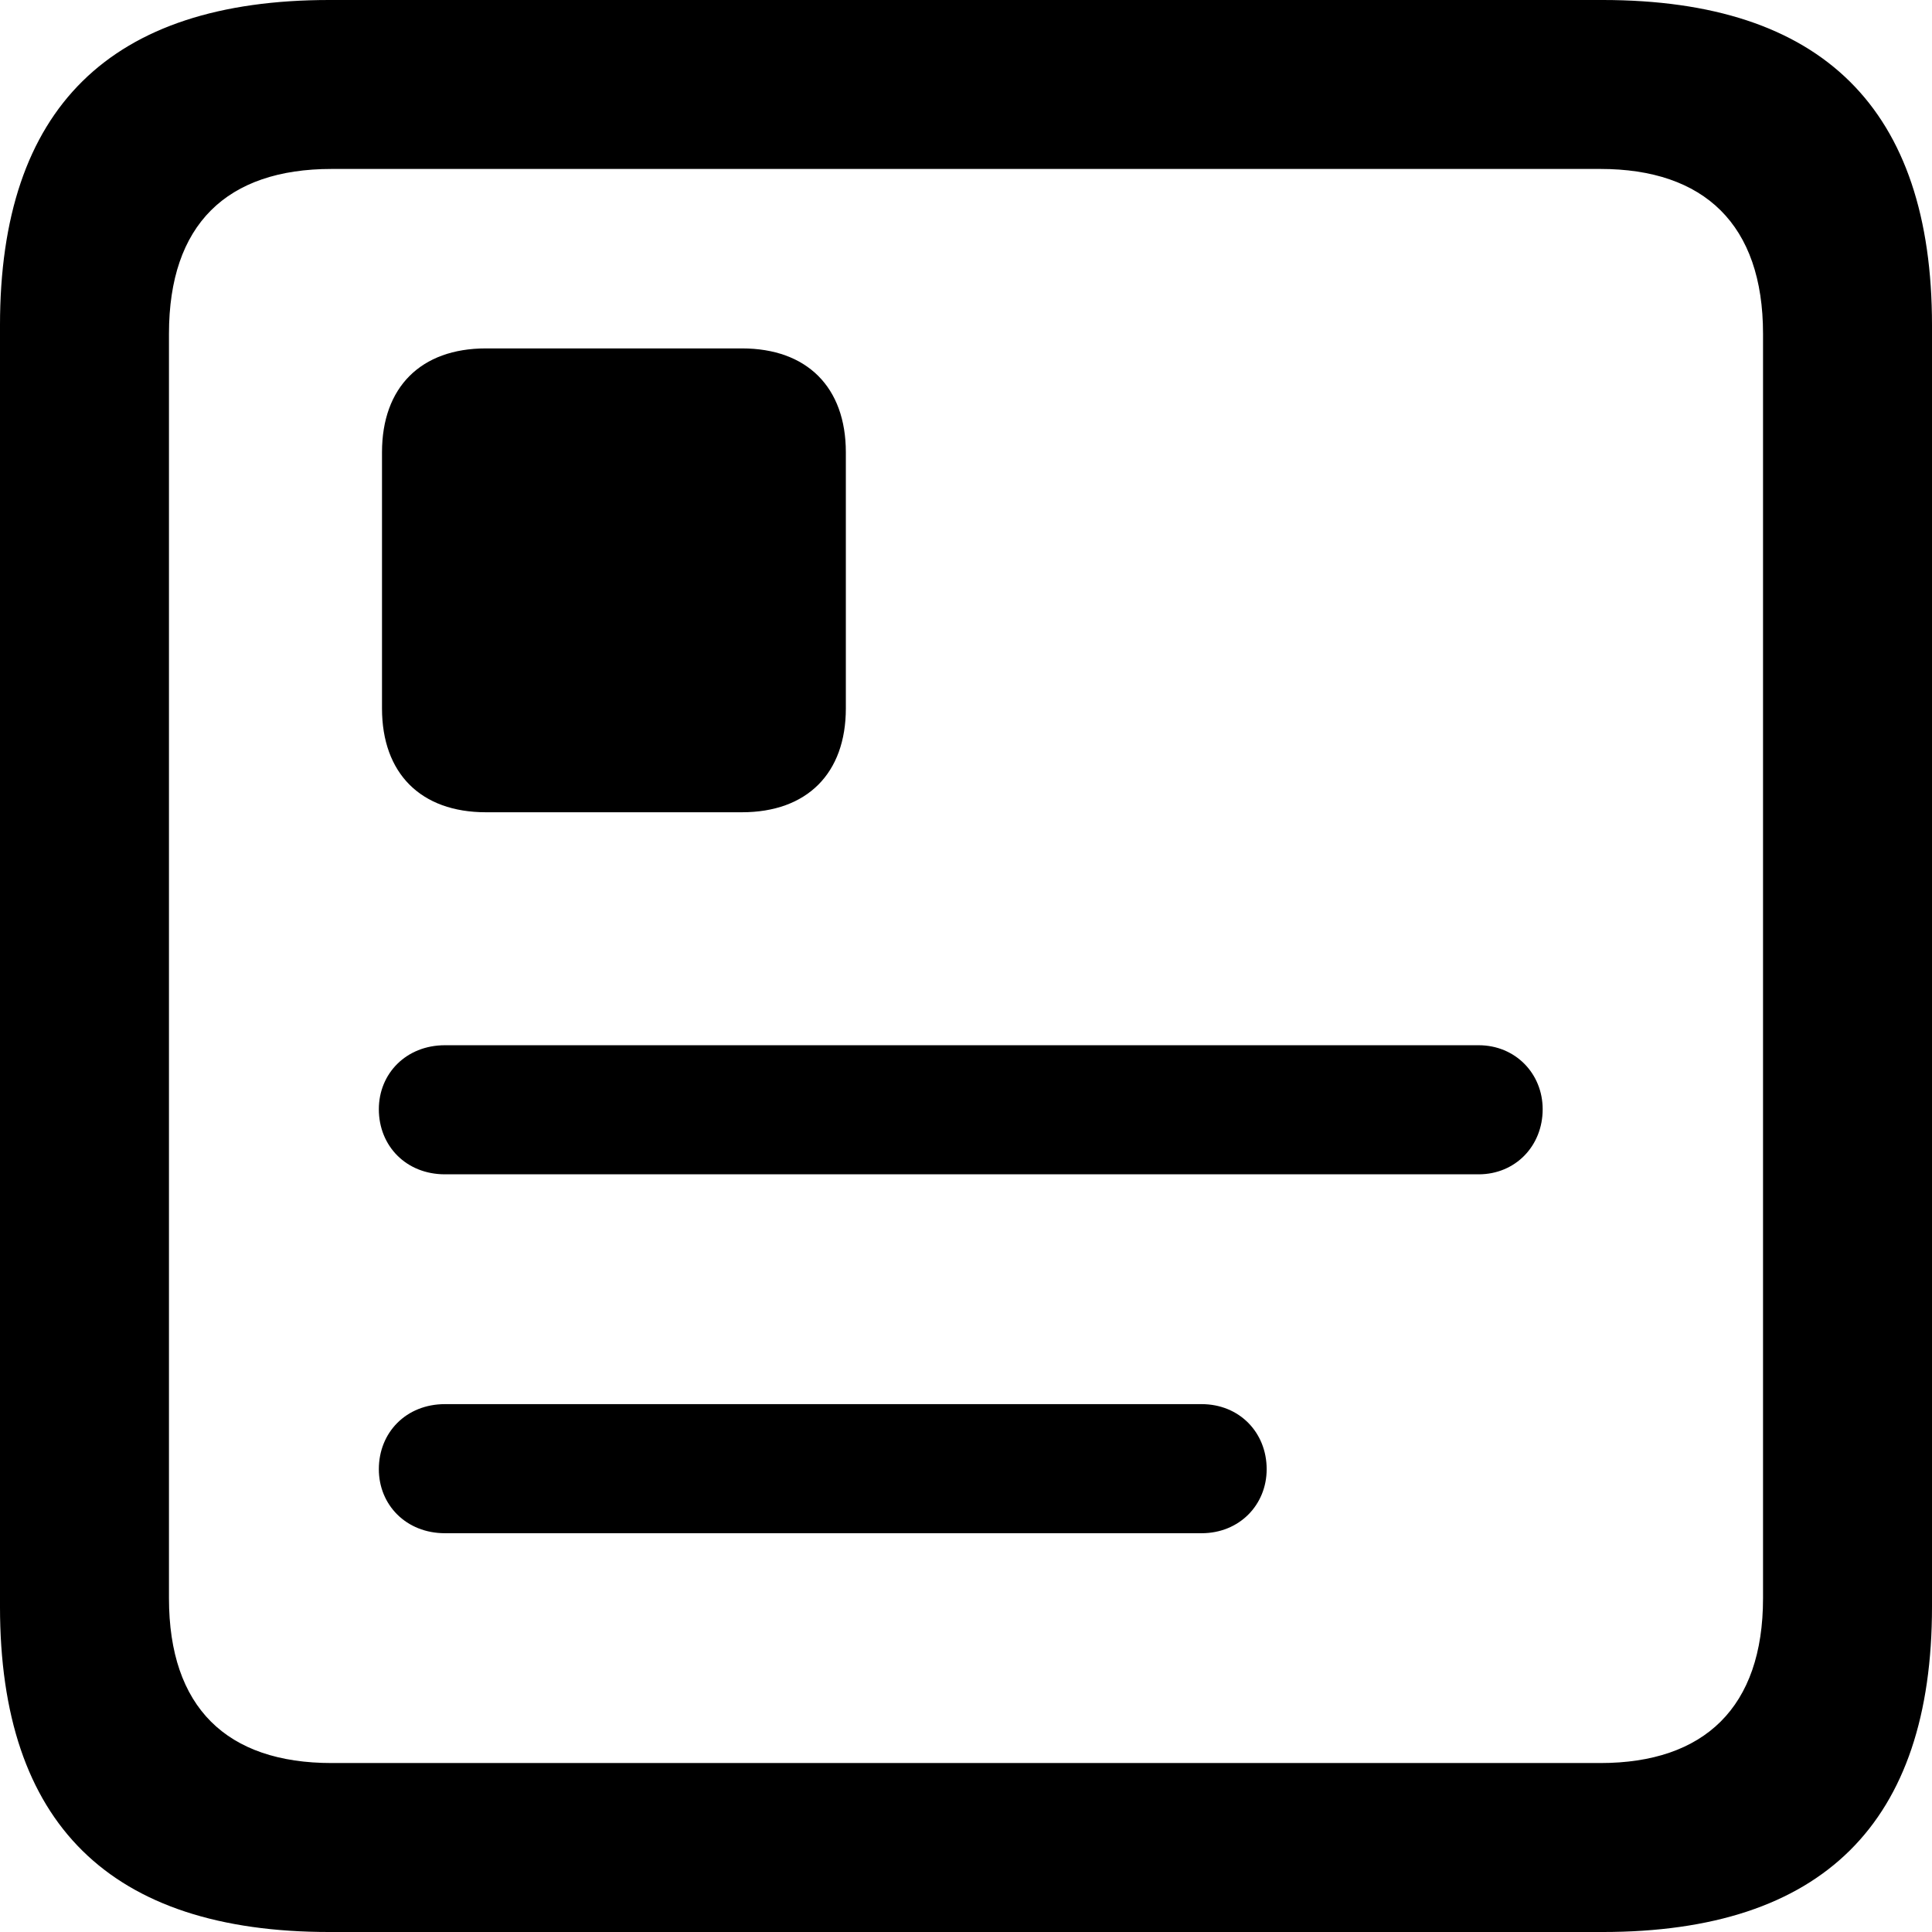 <?xml version="1.0" encoding="UTF-8" standalone="no"?>
<svg xmlns="http://www.w3.org/2000/svg"
     width="898.926" height="898.926"
     viewBox="0 0 898.926 898.926"
     fill="currentColor">
  <path d="M153.318 898.929H745.608C848.148 898.929 898.928 848.149 898.928 747.559V151.369C898.928 50.779 848.148 -0.001 745.608 -0.001H153.318C51.268 -0.001 -0.002 50.289 -0.002 151.369V747.559C-0.002 848.63 51.268 898.929 153.318 898.929ZM154.298 820.309C105.468 820.309 78.618 794.429 78.618 743.649V155.269C78.618 104.49 105.468 78.609 154.298 78.609H744.628C792.968 78.609 820.308 104.49 820.308 155.269V743.649C820.308 794.429 792.968 820.309 744.628 820.309ZM177.738 210.45V329.589C177.738 359.86 195.798 377.93 226.078 377.93H345.218C375.488 377.93 393.558 359.86 393.558 329.589V210.45C393.558 180.179 375.488 162.109 345.218 162.109H226.078C195.798 162.109 177.738 180.179 177.738 210.45ZM207.028 546.389H687.988C705.078 546.389 717.778 533.199 717.778 516.11C717.778 499.51 705.078 486.329 687.988 486.329H207.028C188.968 486.329 176.268 499.51 176.268 516.11C176.268 533.199 188.968 546.389 207.028 546.389ZM207.028 713.38H559.078C576.658 713.38 589.358 700.199 589.358 683.59C589.358 666.5 576.658 653.319 559.078 653.319H207.028C188.968 653.319 176.268 666.5 176.268 683.59C176.268 700.199 188.968 713.38 207.028 713.38Z"/>
</svg>